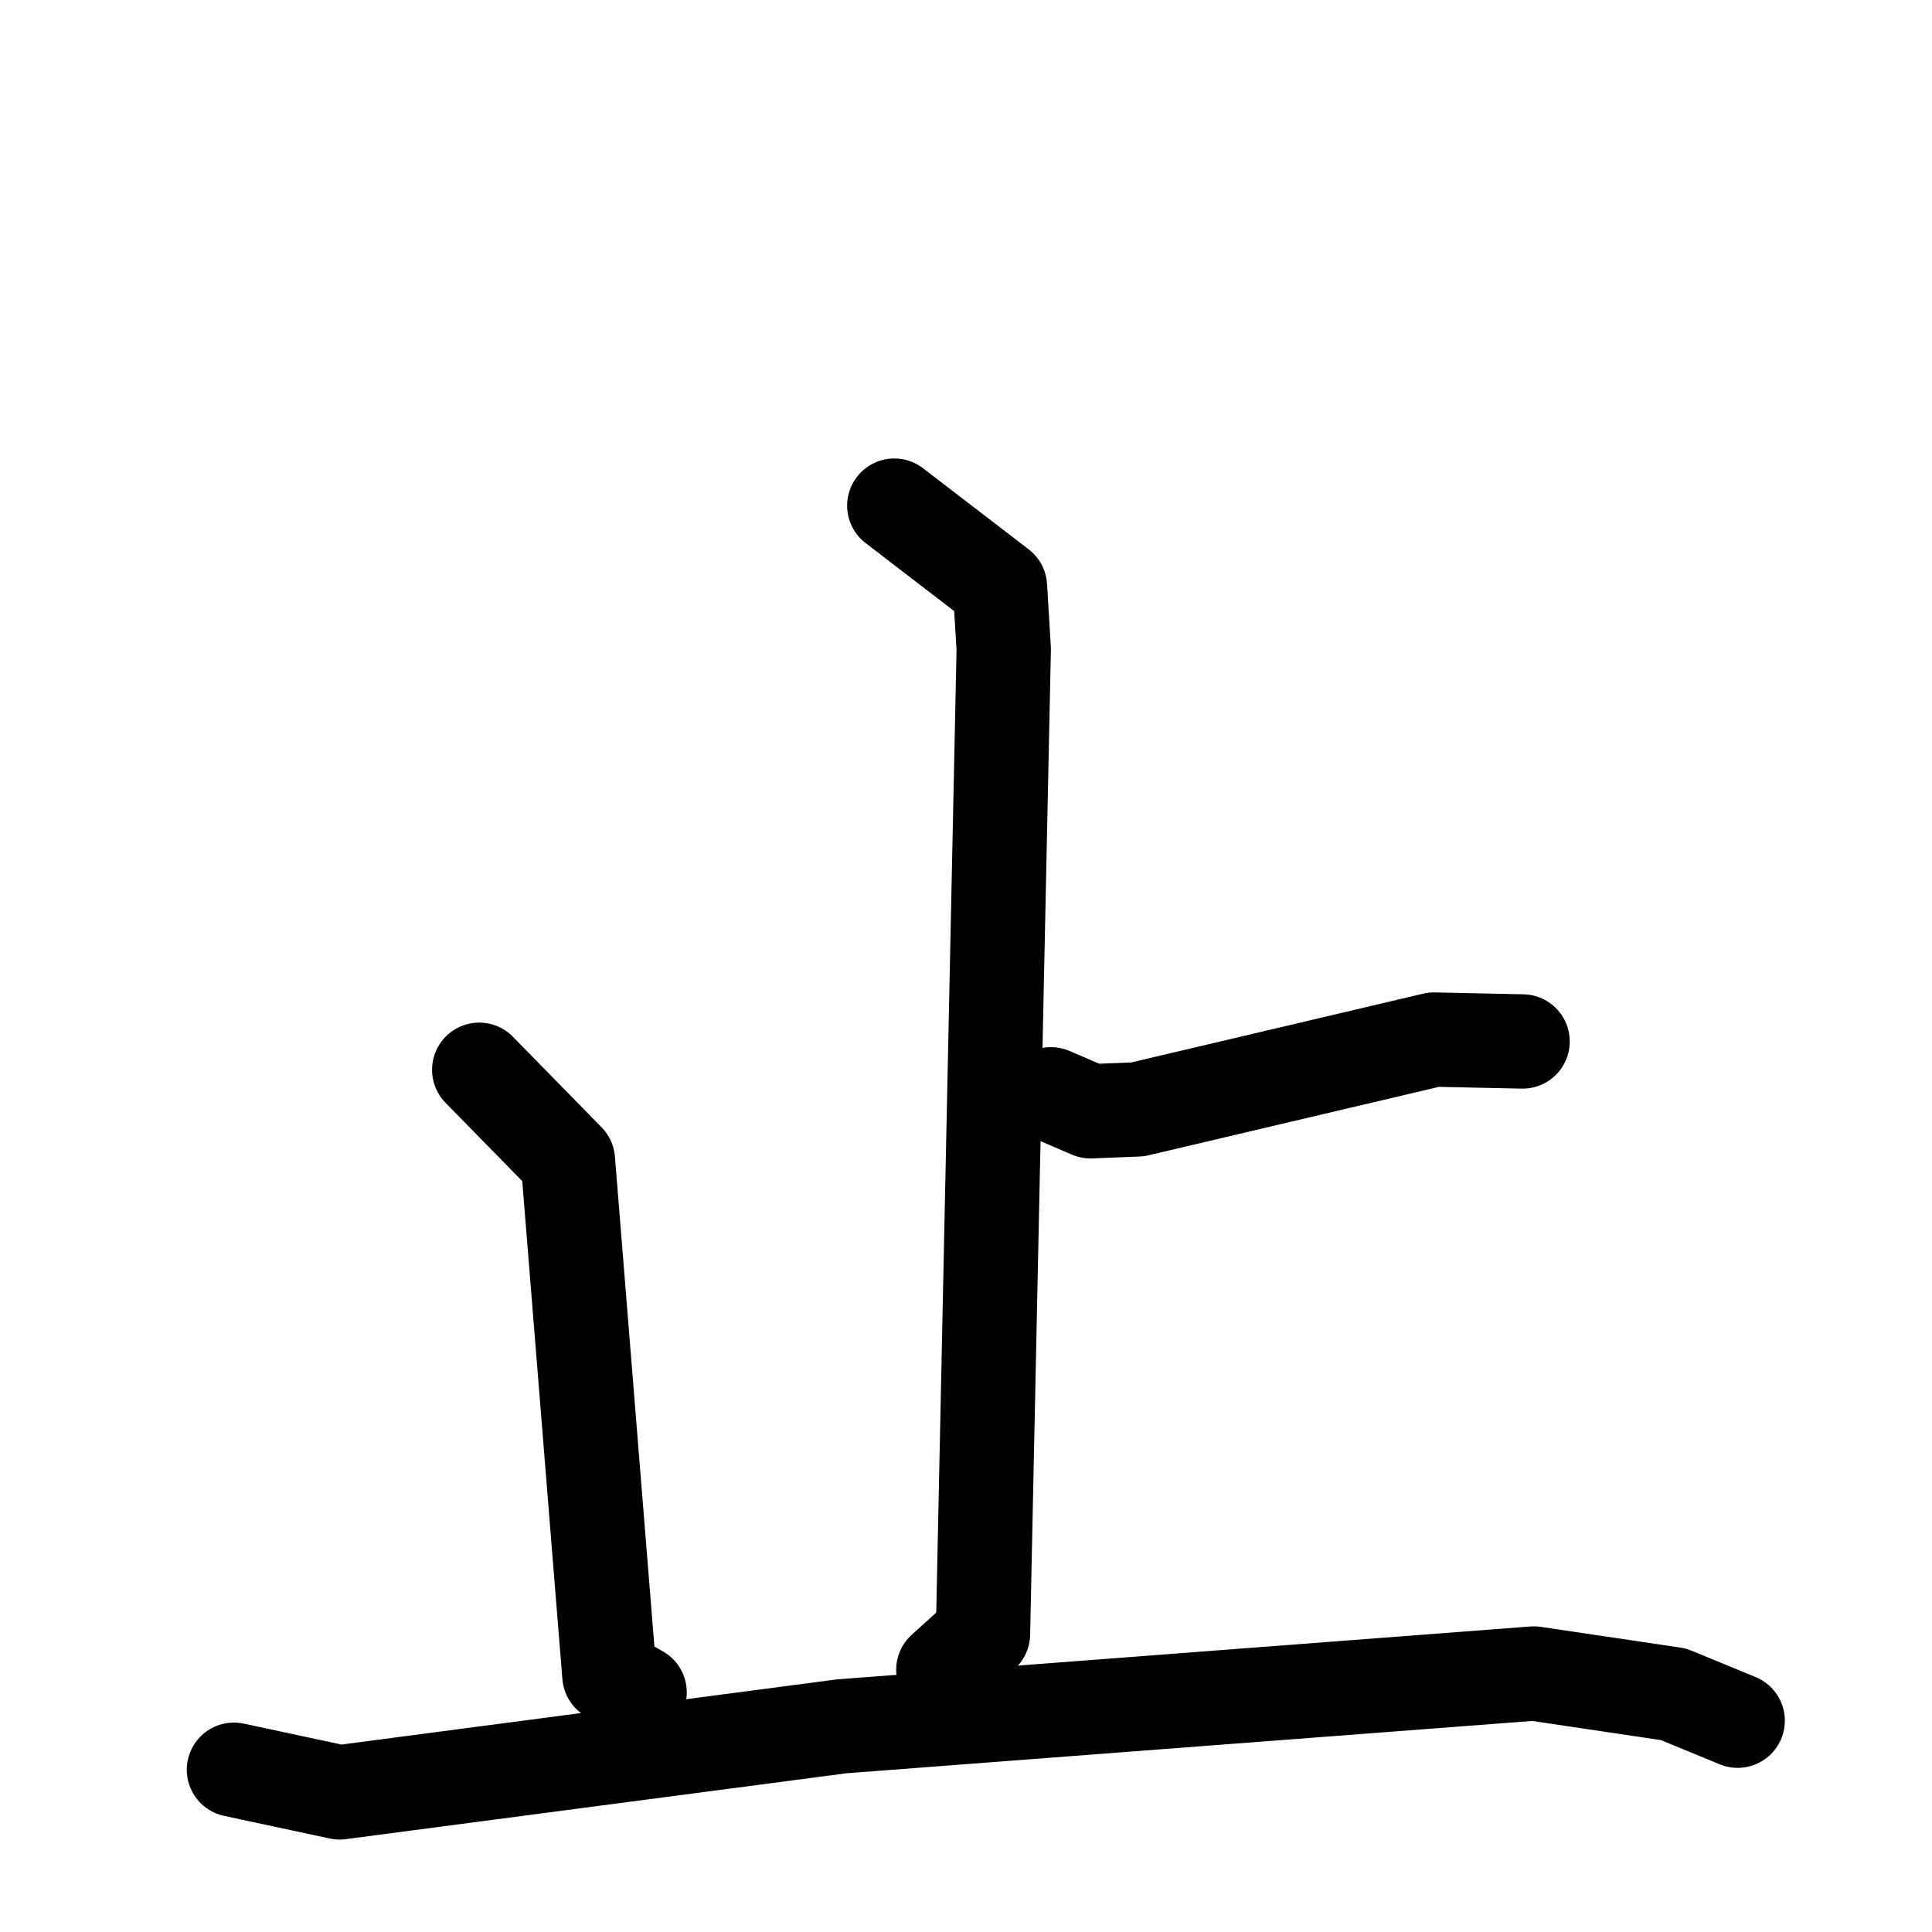 <svg xmlns="http://www.w3.org/2000/svg" viewBox="0 0 1024 1024">
  <g style="fill:none;stroke:#000000;stroke-width:50;stroke-linecap:round;stroke-linejoin:round;" transform="scale(1, 1) translate(0, 0)">
    <path d="M 474.0,268.0 L 530.0,311.0 L 532.0,344.0 L 521.0,866.0 L 500.0,885.0"/>
    <path d="M 557.0,580.0 L 578.0,589.0 L 603.0,588.0 L 760.0,551.0 L 807.0,552.0"/>
    <path d="M 254.0,567.0 L 301.0,615.0 L 323.0,888.0 L 339.0,897.0"/>
    <path d="M 124.0,938.0 L 180.0,950.0 L 446.0,915.0 L 813.0,887.0 L 887.0,898.0 L 921.0,912.0"/>
  </g>
</svg>
